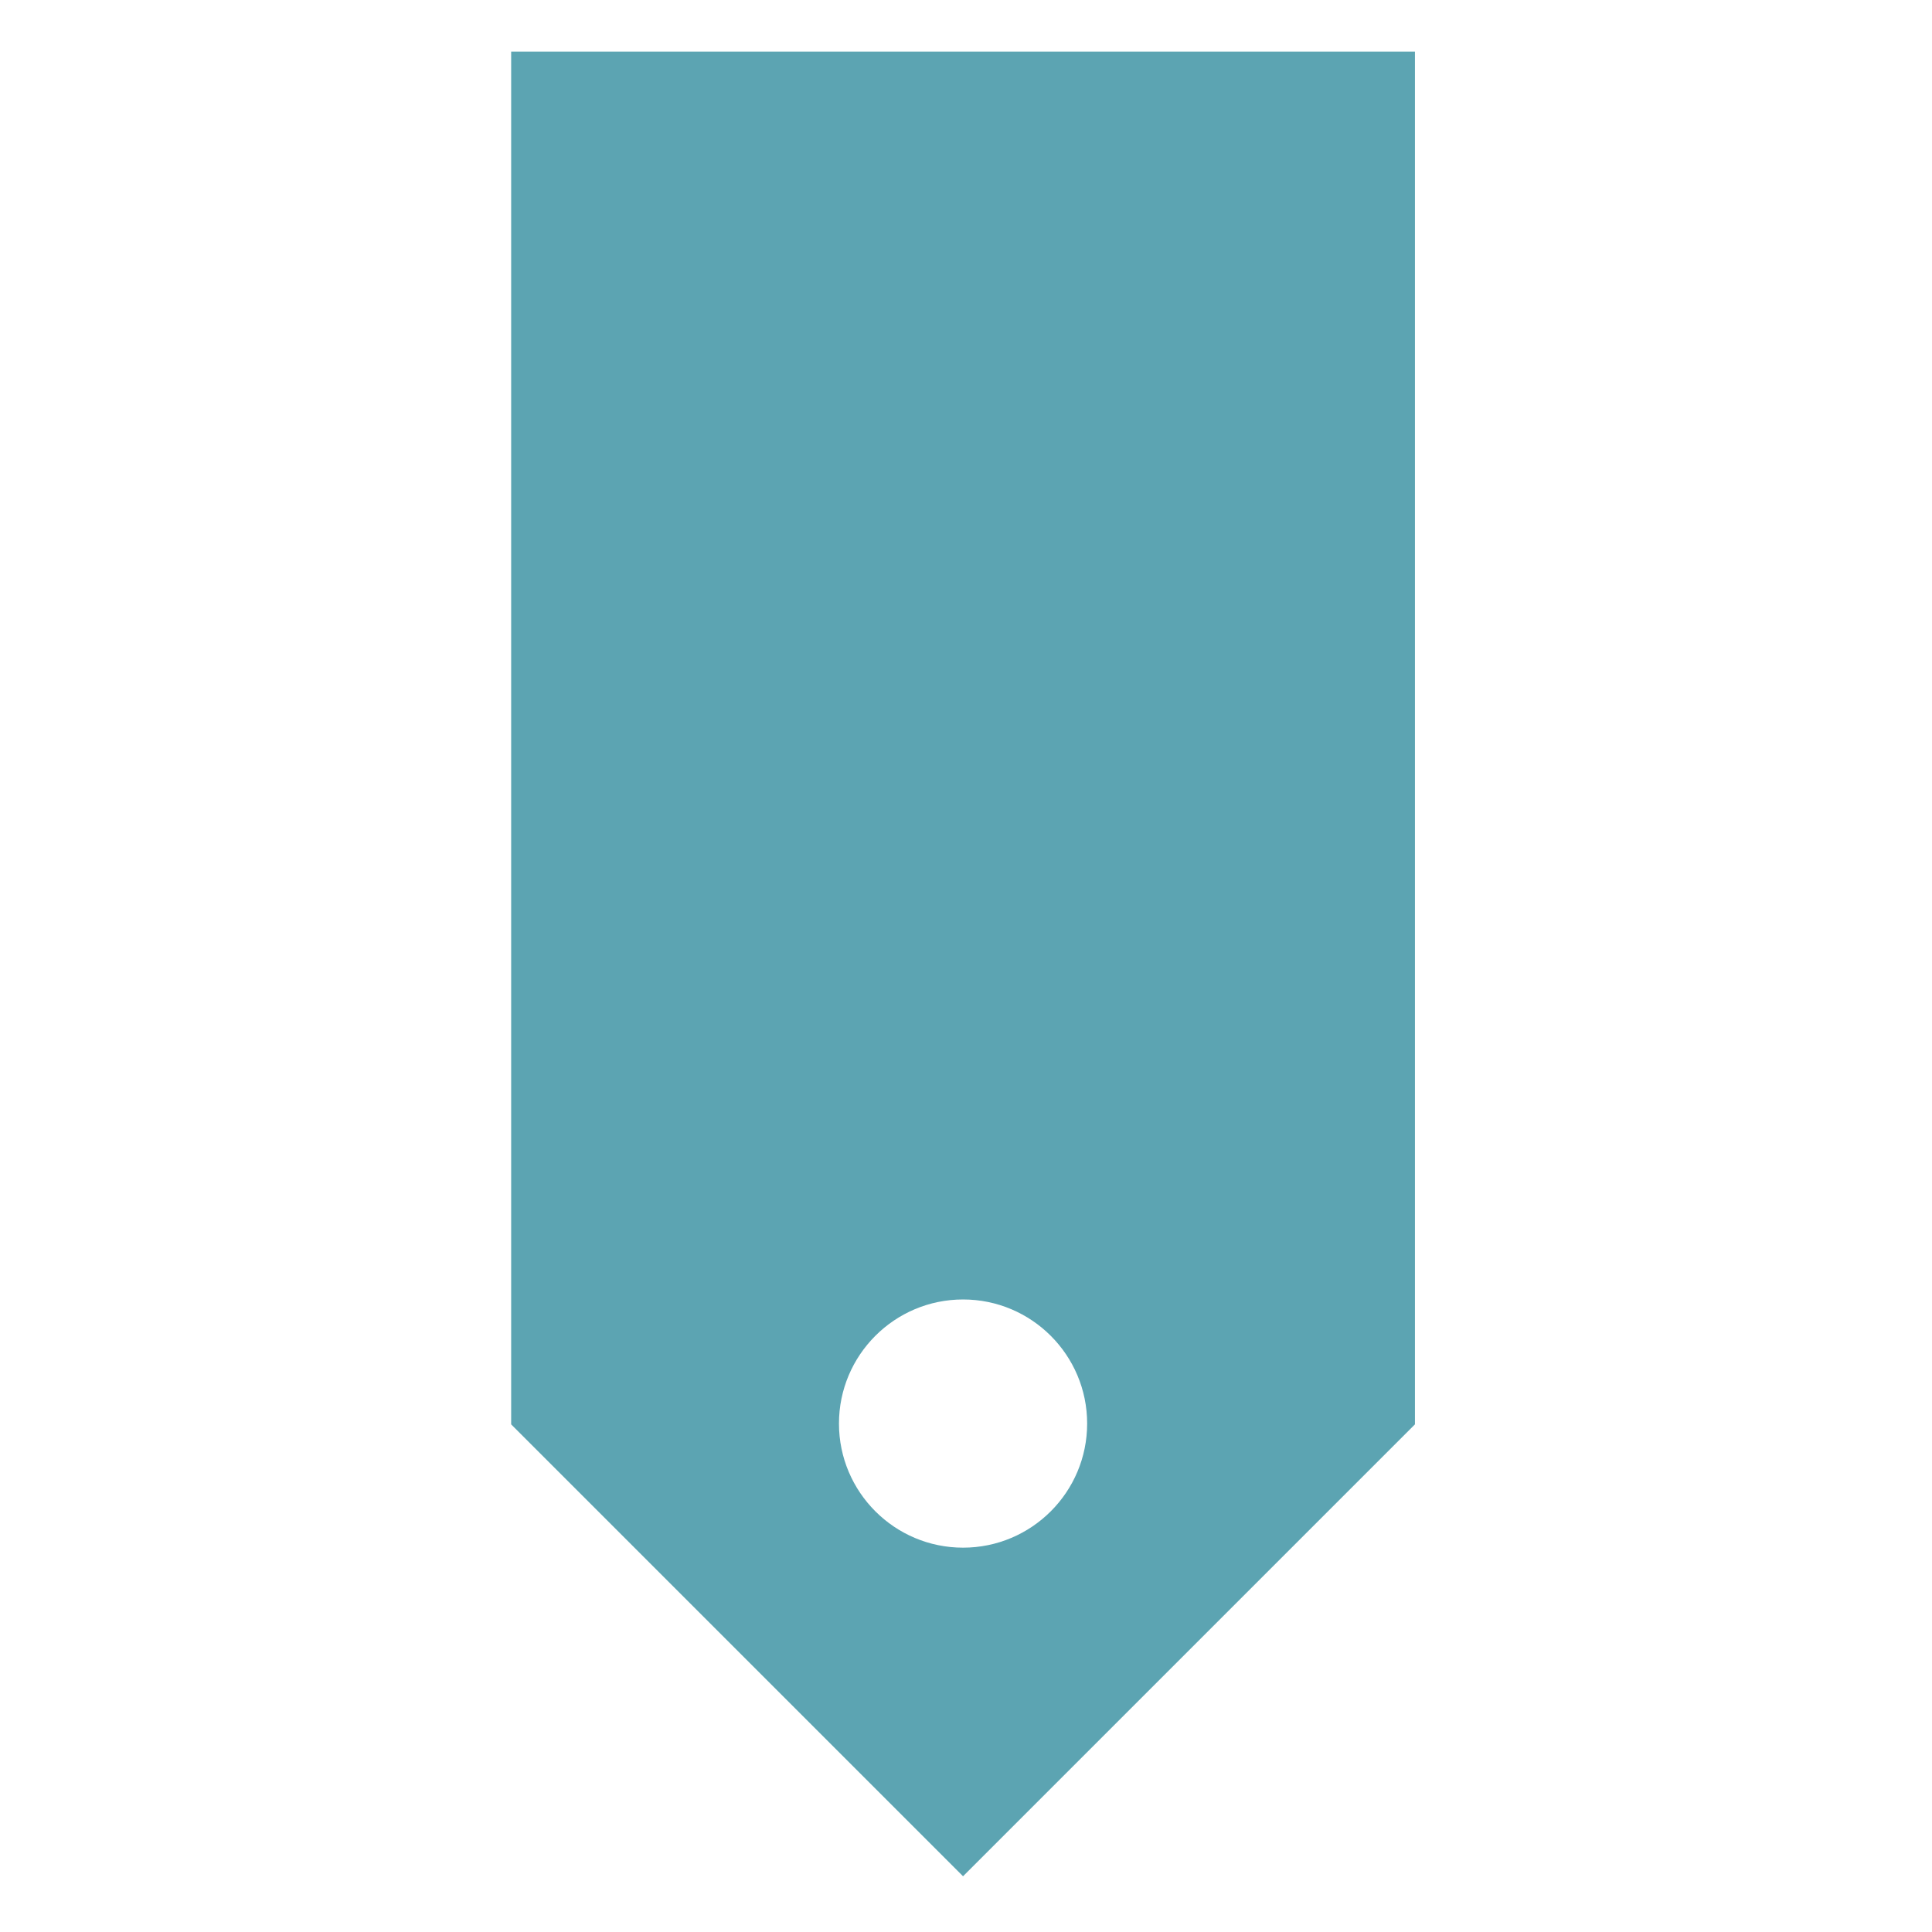 <?xml version="1.0" encoding="UTF-8" standalone="no"?><!DOCTYPE svg PUBLIC "-//W3C//DTD SVG 1.1//EN" "http://www.w3.org/Graphics/SVG/1.1/DTD/svg11.dtd"><svg width="100%" height="100%" viewBox="0 0 101 101" version="1.1" xmlns="http://www.w3.org/2000/svg" xmlns:xlink="http://www.w3.org/1999/xlink" xml:space="preserve" xmlns:serif="http://www.serif.com/" style="fill-rule:evenodd;clip-rule:evenodd;stroke-linejoin:round;stroke-miterlimit:2;"><rect id="TagVer_C" x="0.149" y="0.195" width="100.394" height="100.394" style="fill:none;"/><path d="M26.722,2.697l-0,71.765l23.624,23.624l23.624,-23.624l0,-71.765l-47.248,0Zm17.137,71.723c-0,-3.58 2.907,-6.487 6.487,-6.487c3.581,-0 6.487,2.907 6.487,6.487c0,3.581 -2.906,6.488 -6.487,6.488c-3.58,-0 -6.487,-2.907 -6.487,-6.488Z" style="fill:#5ca4b2;"/></svg>